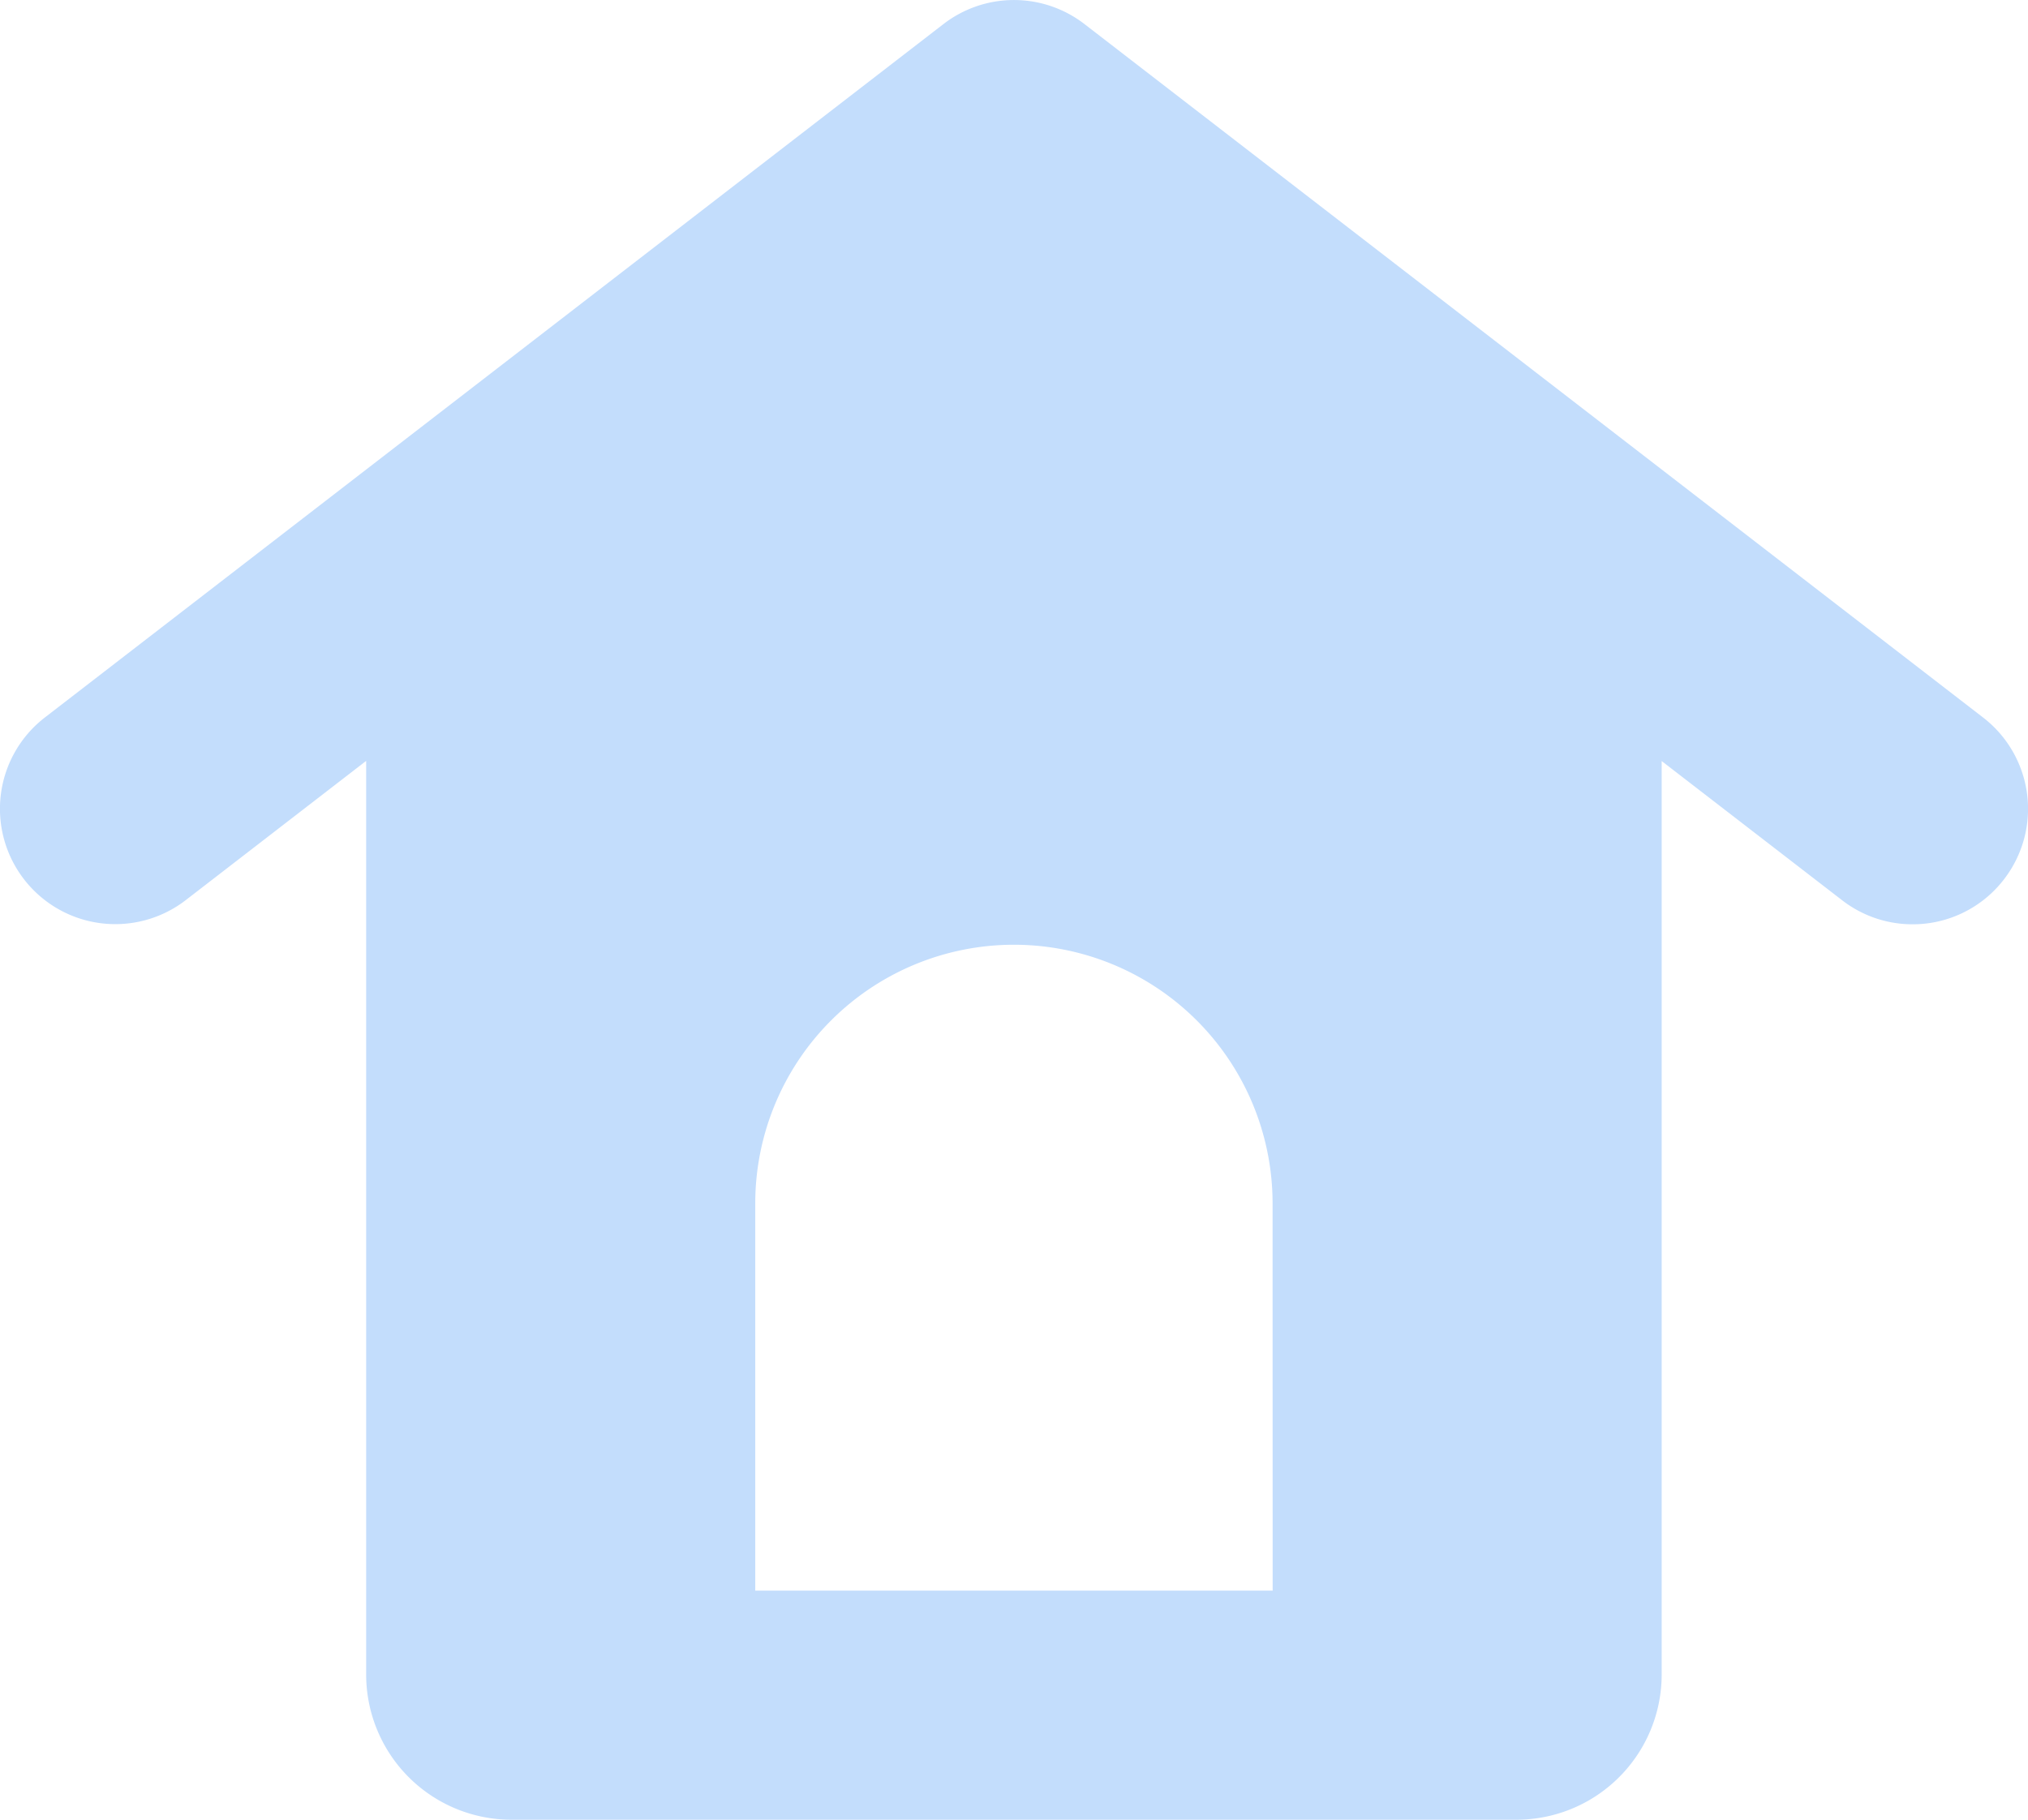 <svg xmlns="http://www.w3.org/2000/svg" width="25.289" height="22.696" viewBox="0 0 25.289 22.696">
  <path id="패스_503" data-name="패스 503" d="M1282.143-90.243l-11.206-8.649a1.439,1.439,0,0,0-1.758,0l-11.206,8.649a1.438,1.438,0,0,0-.26,2.017,1.438,1.438,0,0,0,2.018.26l2.249-1.736v11.394a1.812,1.812,0,0,0,1.812,1.812h12.531a1.812,1.812,0,0,0,1.812-1.812V-89.7l2.25,1.736a1.433,1.433,0,0,0,.878.3,1.434,1.434,0,0,0,1.14-.56A1.438,1.438,0,0,0,1282.143-90.243Zm-8.859,10.89h-6.452v-4.831h0a3.226,3.226,0,0,1,3.226-3.225,3.226,3.226,0,0,1,3.225,3.226Z" transform="translate(-1257.414 99.192)" fill="#c3ddfc"/>
</svg>
